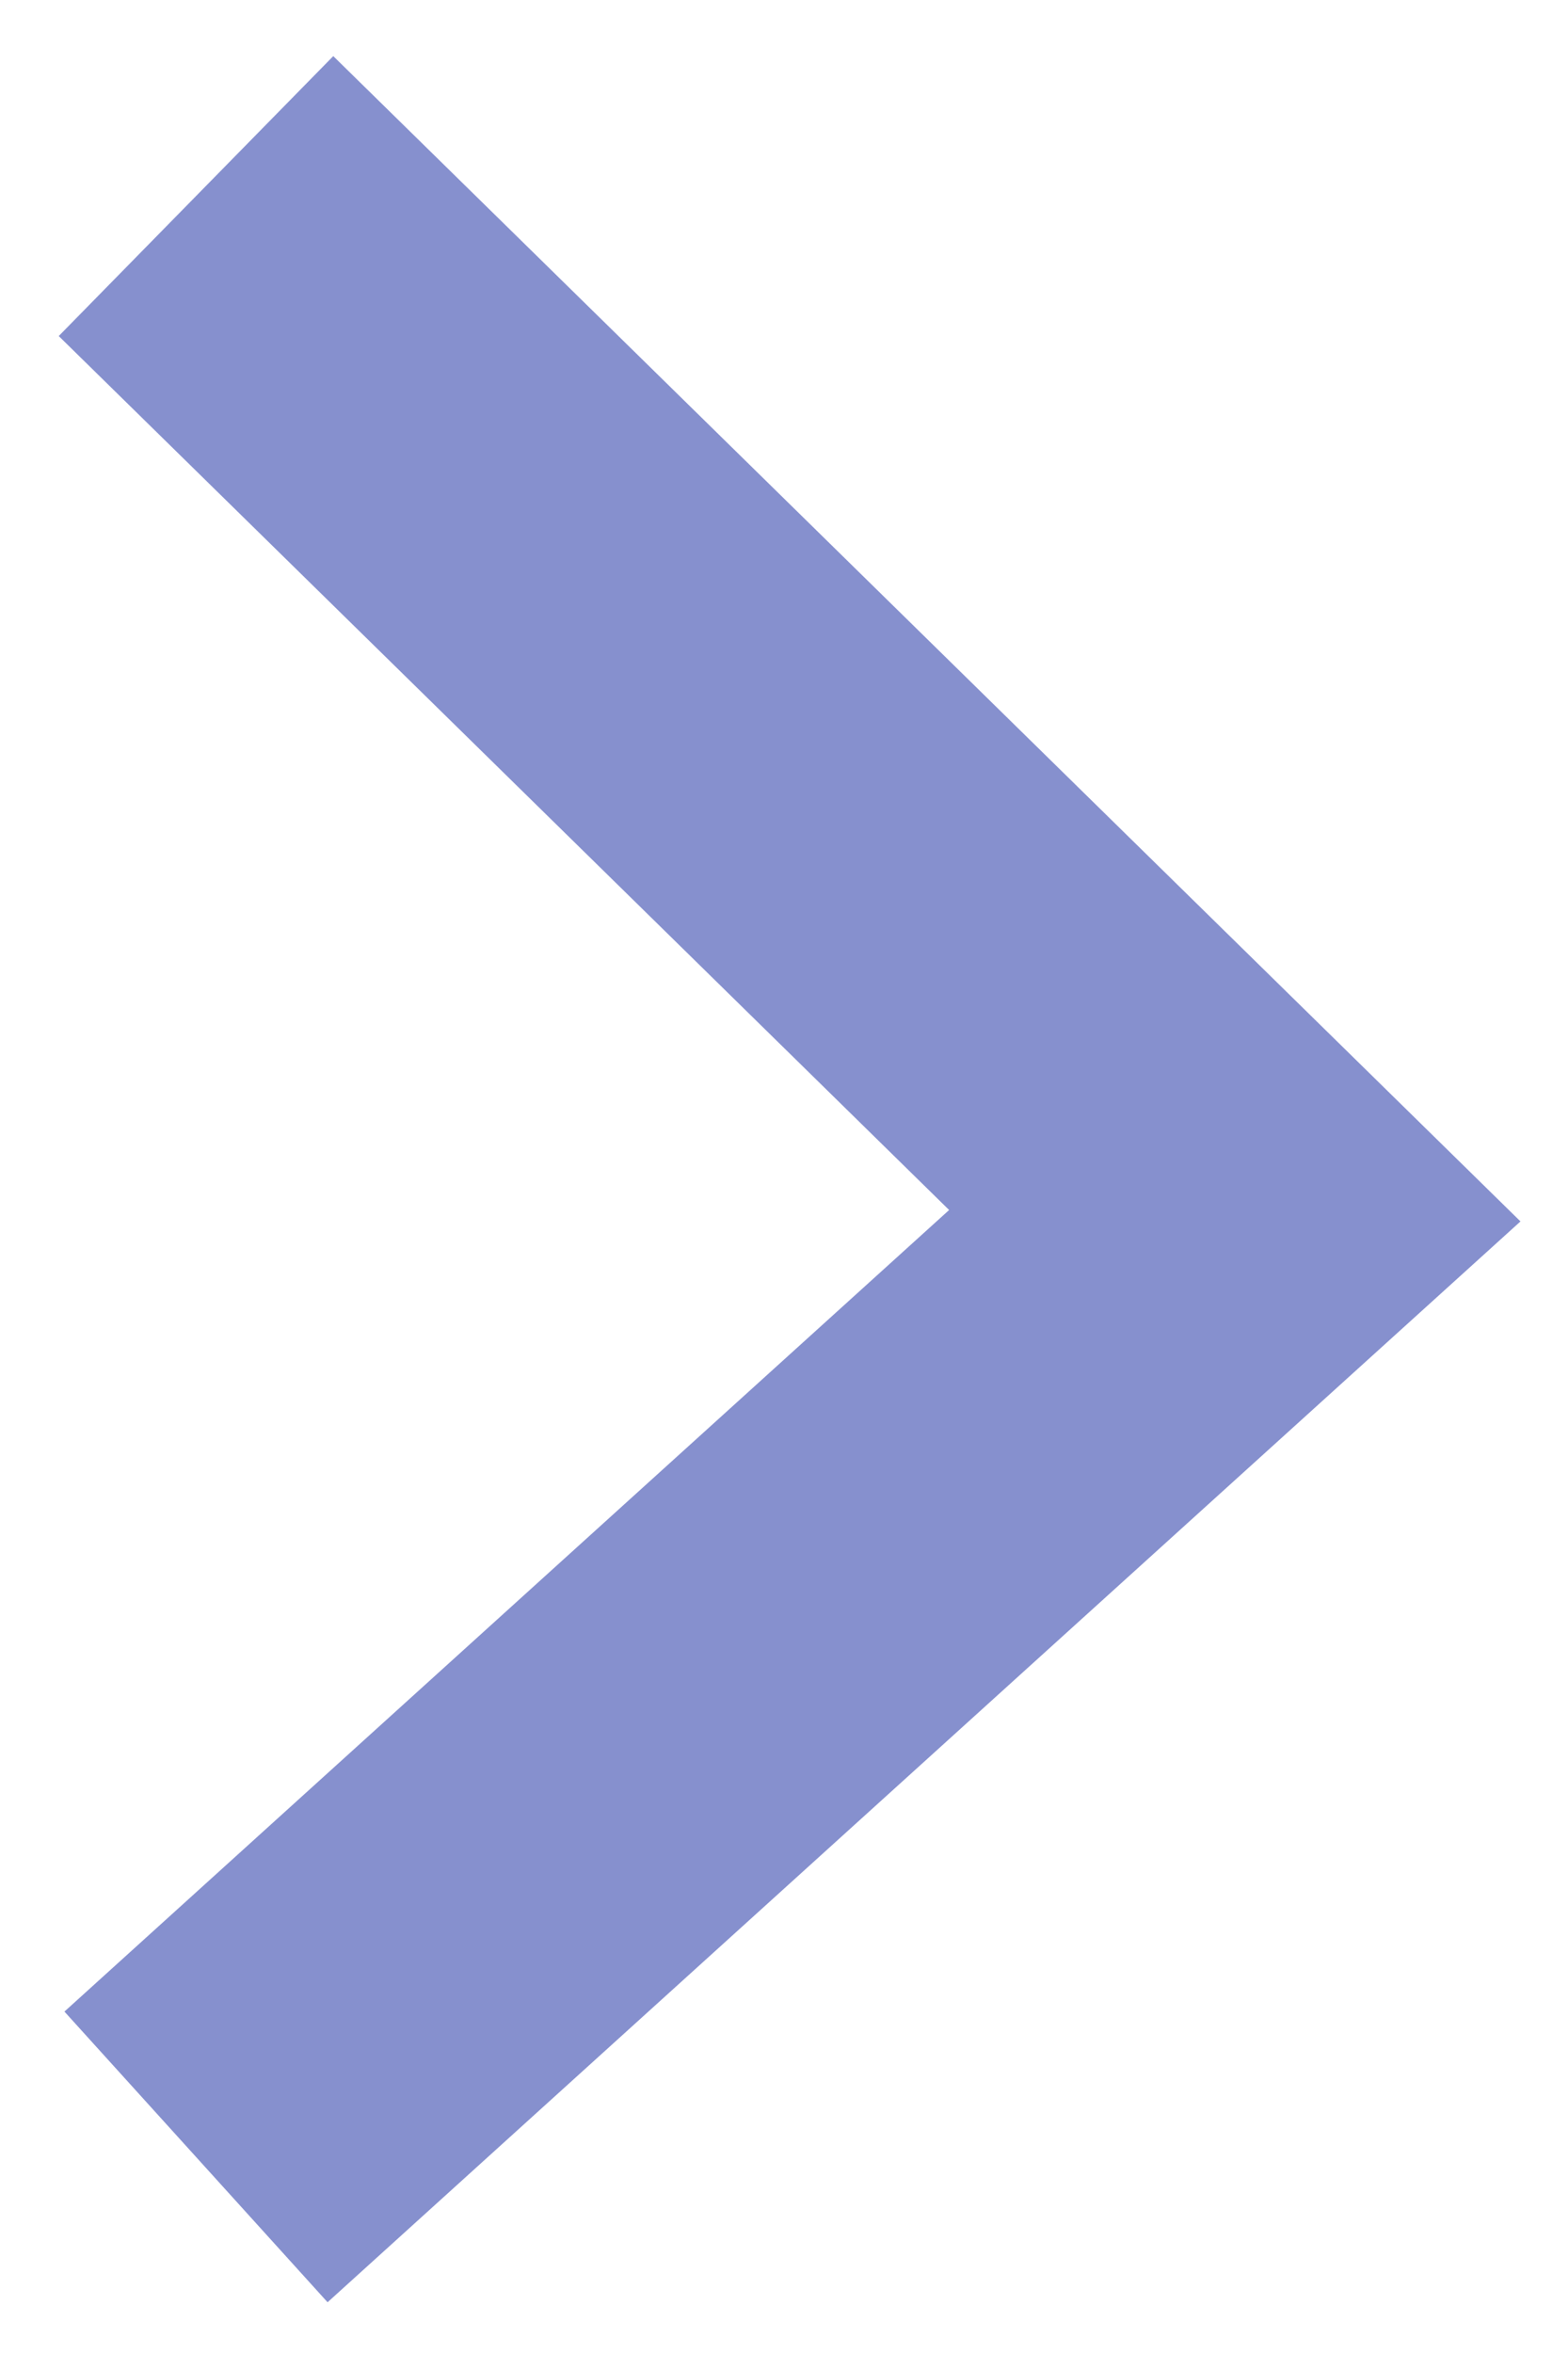 <?xml version="1.0" encoding="utf-8"?>
<!-- Generator: Adobe Illustrator 21.0.2, SVG Export Plug-In . SVG Version: 6.00 Build 0)  -->
<svg version="1.1" id="Layer_1" xmlns="http://www.w3.org/2000/svg" xmlns:xlink="http://www.w3.org/1999/xlink" x="0px" y="0px"
	 viewBox="0 0 8 12" style="enable-background:new 0 0 8 12;" xml:space="preserve">
<style type="text/css">
	.st0{fill:none;stroke:#8690ce;stroke-width:2;}
</style>
<title>Path 4</title>
<desc>Created with Sketch.</desc>
<g id="Page-1">
	<g id="main" transform="translate(-246, -550)">
		<g id="слайдер" transform="translate(0, 129)">
			<g id="button" transform="translate(247, 417)">
				<g id="Group-25">
					<polyline id="Path-4" class="st0" points="0,5 5.3,10.2 0,15 					"/>
				</g>
			</g>
		</g>
	</g>
</g>
</svg>
